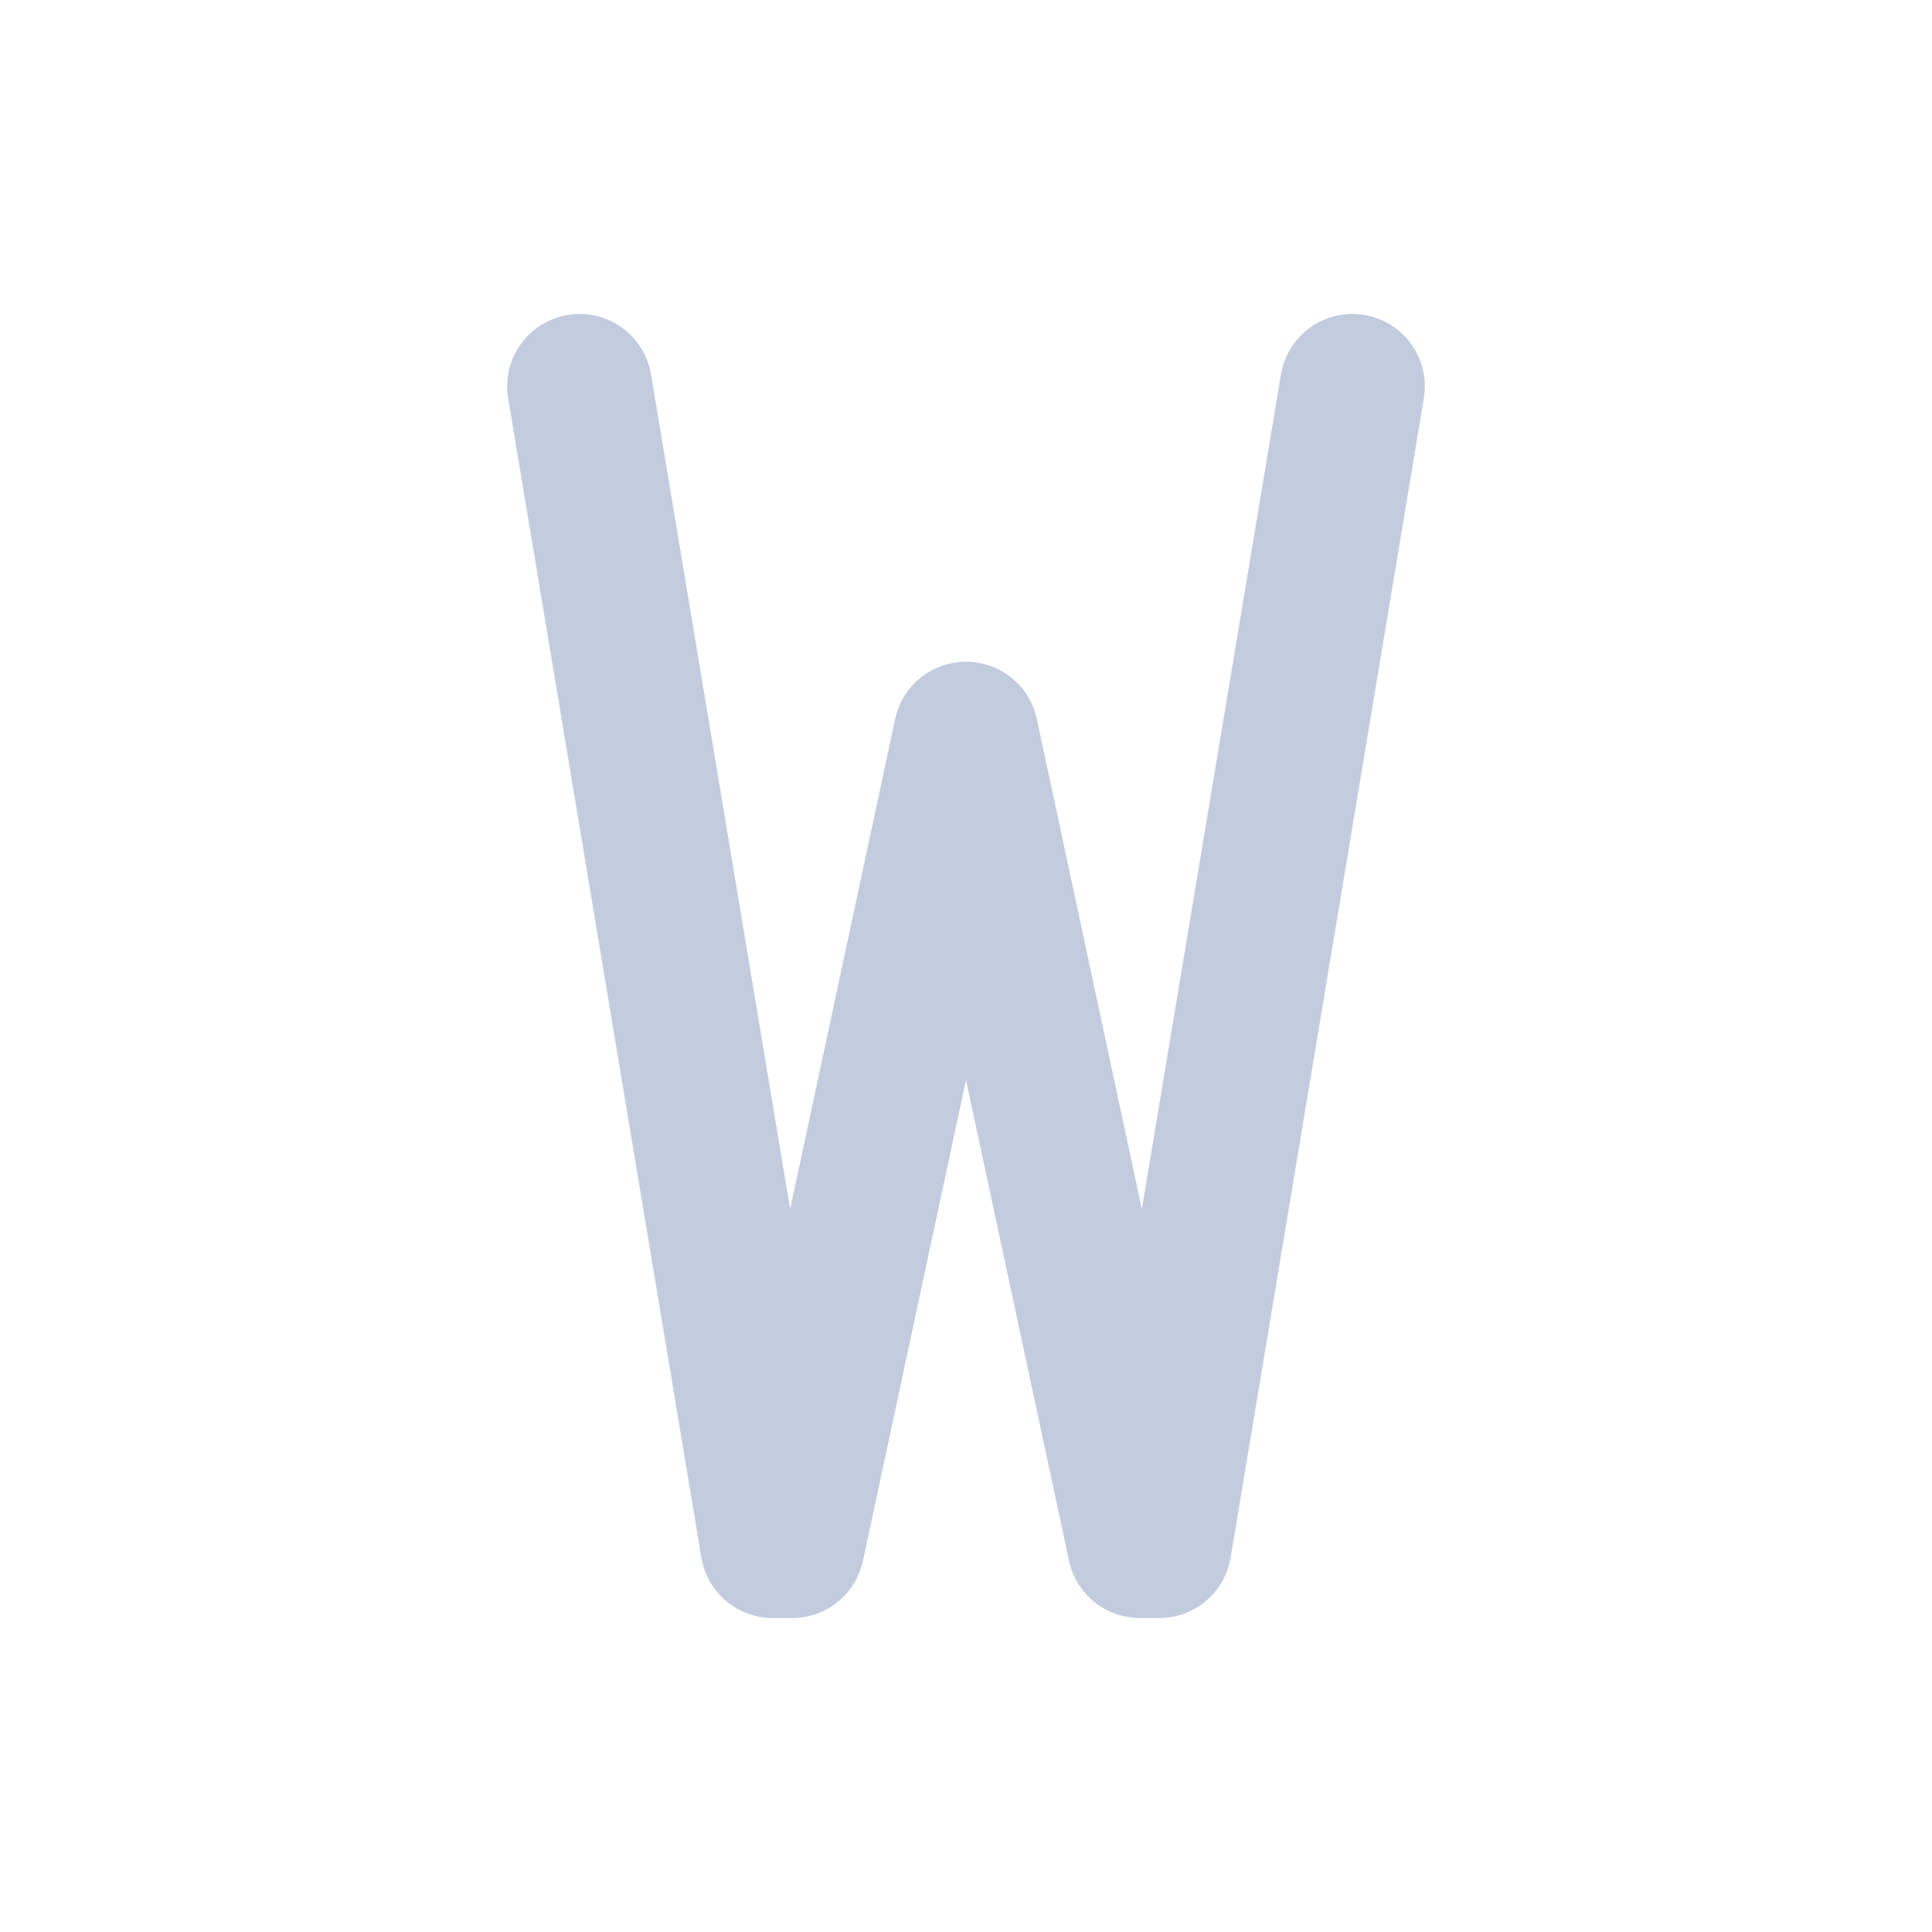 <svg width="80" height="80" viewBox="0 0 80 80" fill="none" xmlns="http://www.w3.org/2000/svg">
  <path d="M26.959 15.507C26.687 13.873 25.141 12.768 23.507 13.041C21.872 13.313 20.768 14.859 21.041 16.493L26.959 15.507ZM32 64L29.041 64.493C29.282 65.94 30.534 67 32 67V64ZM48 64V67C49.467 67 50.718 65.94 50.959 64.493L48 64ZM58.959 16.493C59.232 14.859 58.127 13.313 56.493 13.041C54.859 12.768 53.313 13.873 53.041 15.507L58.959 16.493ZM32.8 64V67C34.215 67 35.437 66.012 35.733 64.629L32.8 64ZM40 30.4L42.933 29.771C42.637 28.388 41.415 27.4 40 27.4C38.585 27.4 37.363 28.388 37.067 29.771L40 30.4ZM47.2 64L44.267 64.629C44.563 66.012 45.785 67 47.2 67V64ZM21.041 16.493L29.041 64.493L34.959 63.507L26.959 15.507L21.041 16.493ZM50.959 64.493L58.959 16.493L53.041 15.507L45.041 63.507L50.959 64.493ZM32 67H32.8V61H32V67ZM35.733 64.629L42.933 31.029L37.067 29.771L29.867 63.371L35.733 64.629ZM37.067 31.029L44.267 64.629L50.133 63.371L42.933 29.771L37.067 31.029ZM47.2 67H48V61H47.2V67Z" fill="#C2CCDE" />
</svg>